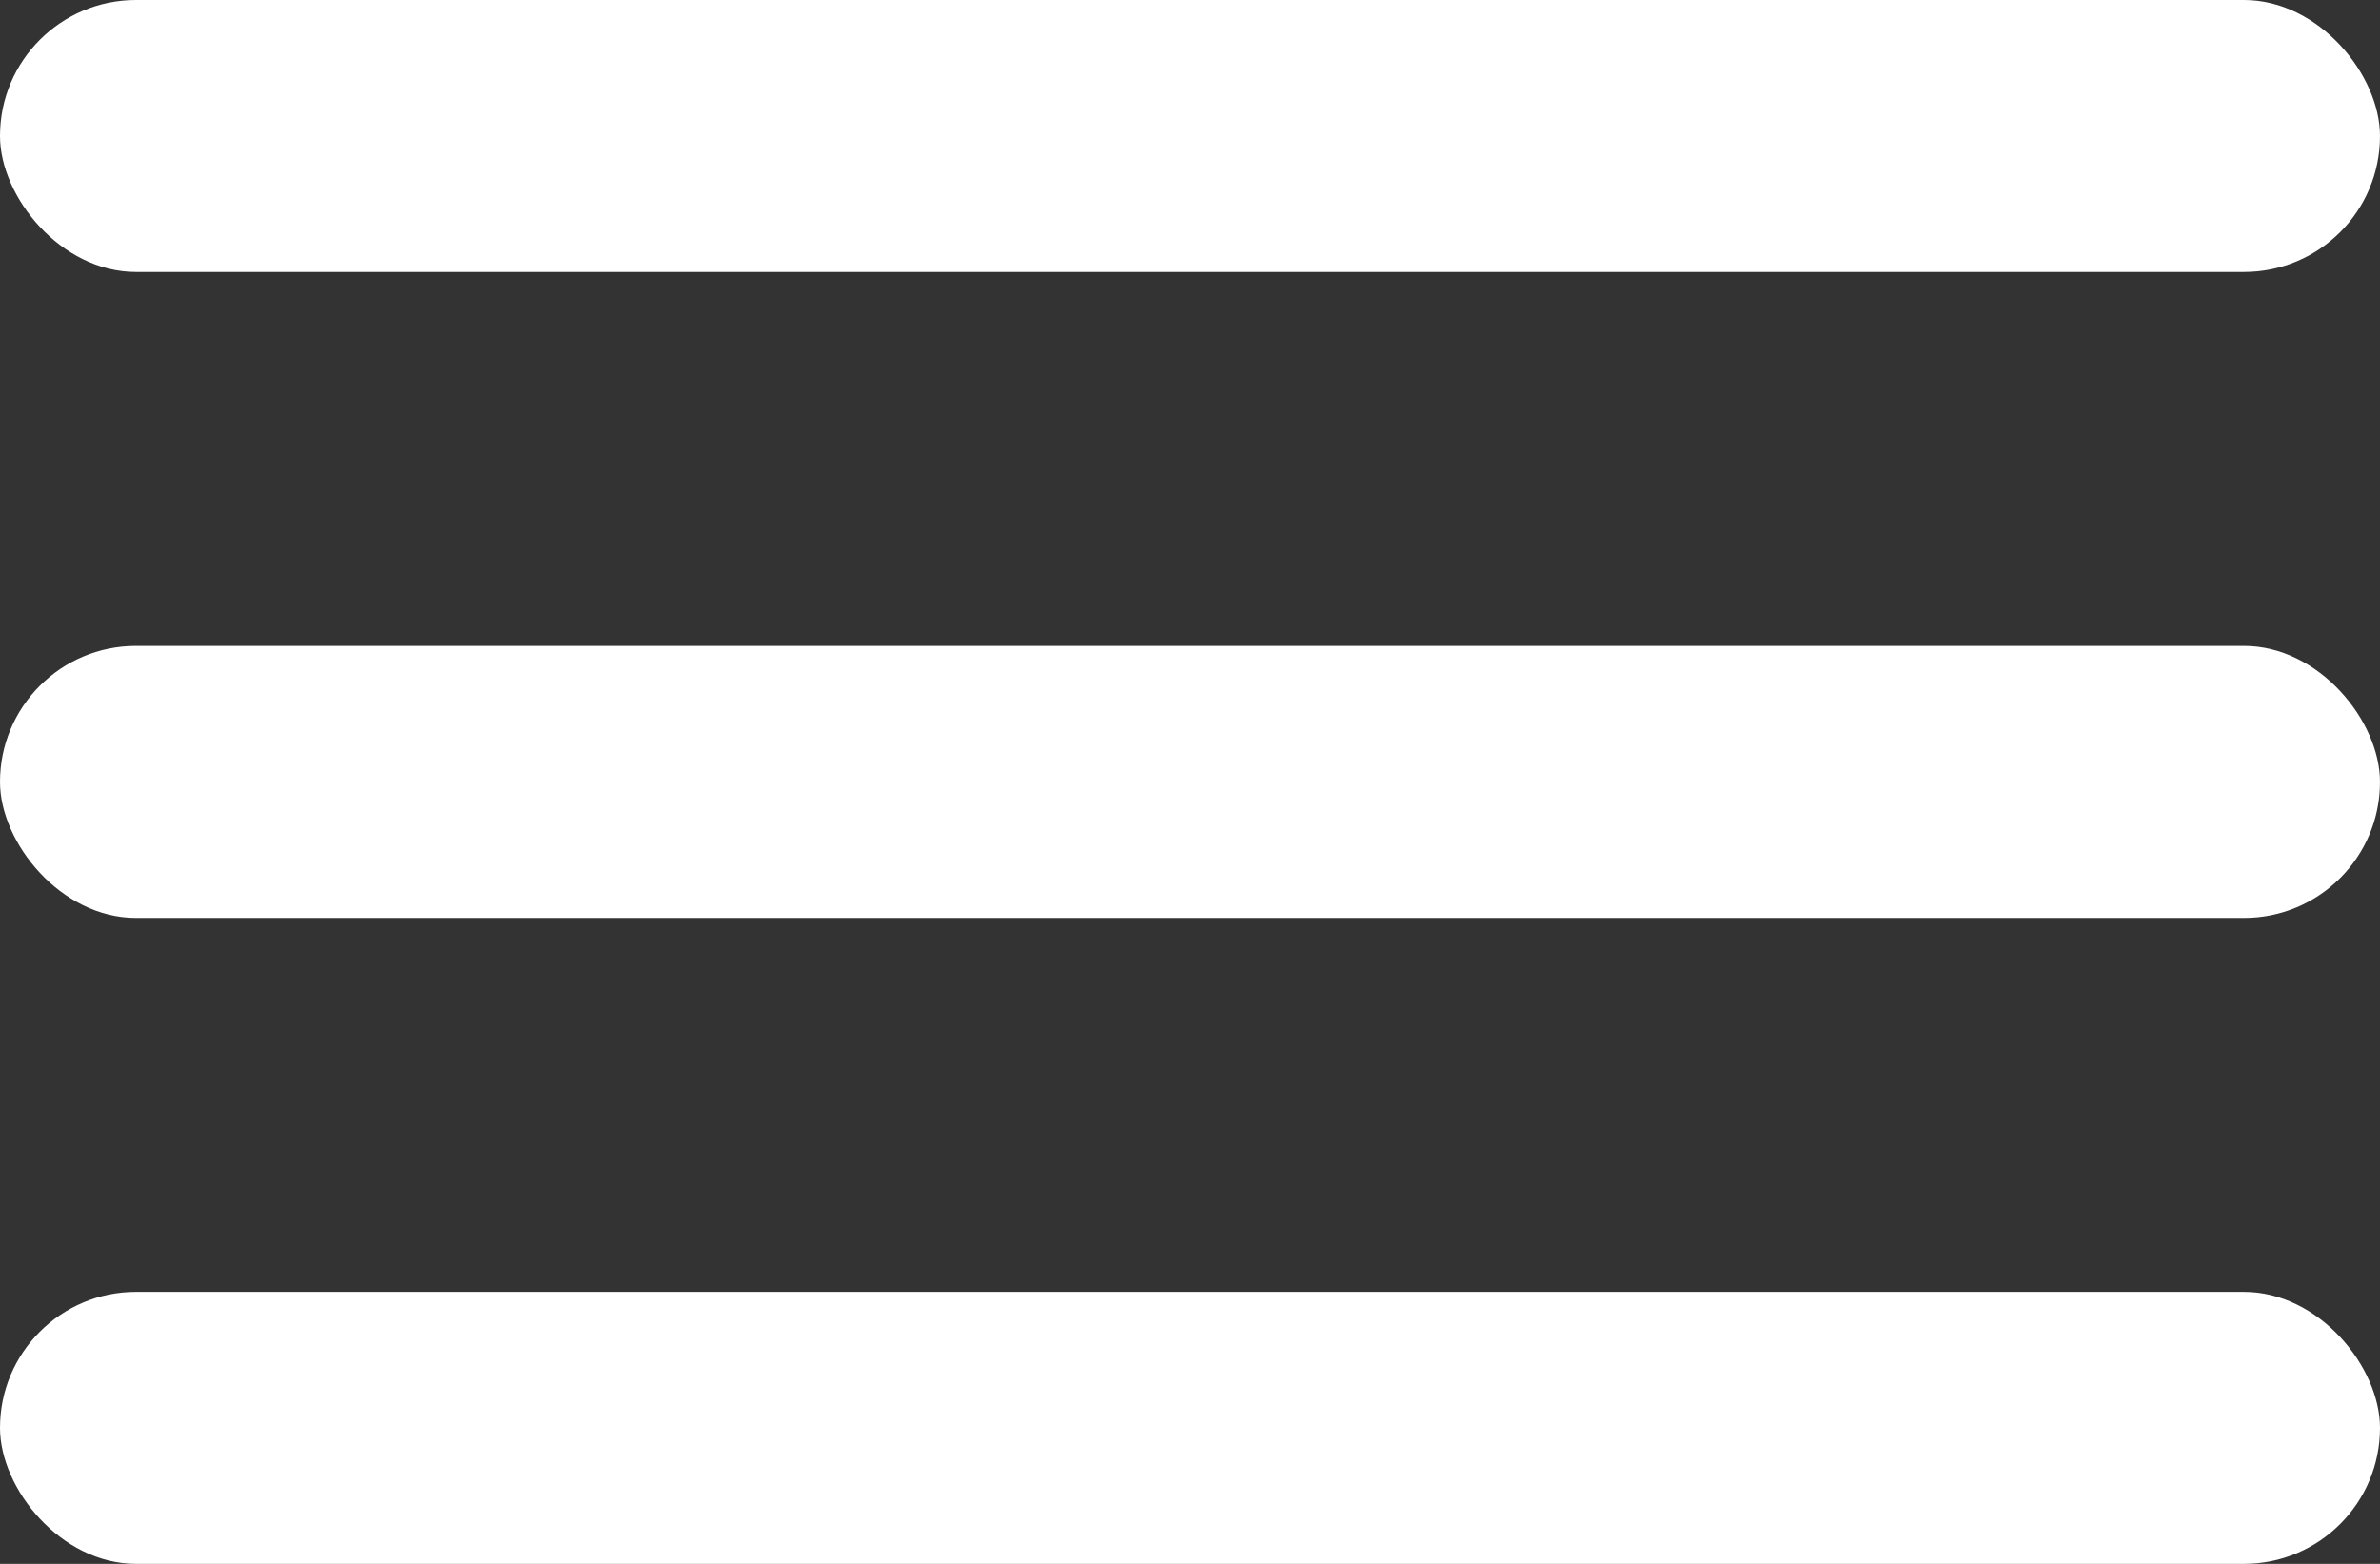 <svg id="Layer_1" data-name="Layer 1" xmlns="http://www.w3.org/2000/svg" xmlns:xlink="http://www.w3.org/1999/xlink" viewBox="0 0 35 23" style="fill: #ffffff;"><rect x="0" y="0" width="35" height="23" fill="#333333" stroke="none"/><title>hamburger</title><rect class="cls-1" width="35" height="4" rx="2" ry="2"/><rect class="cls-2" y="9.5" width="35" height="4" rx="2" ry="2"/><rect class="cls-3" y="19" width="35" height="4" rx="2" ry="2"/></svg>